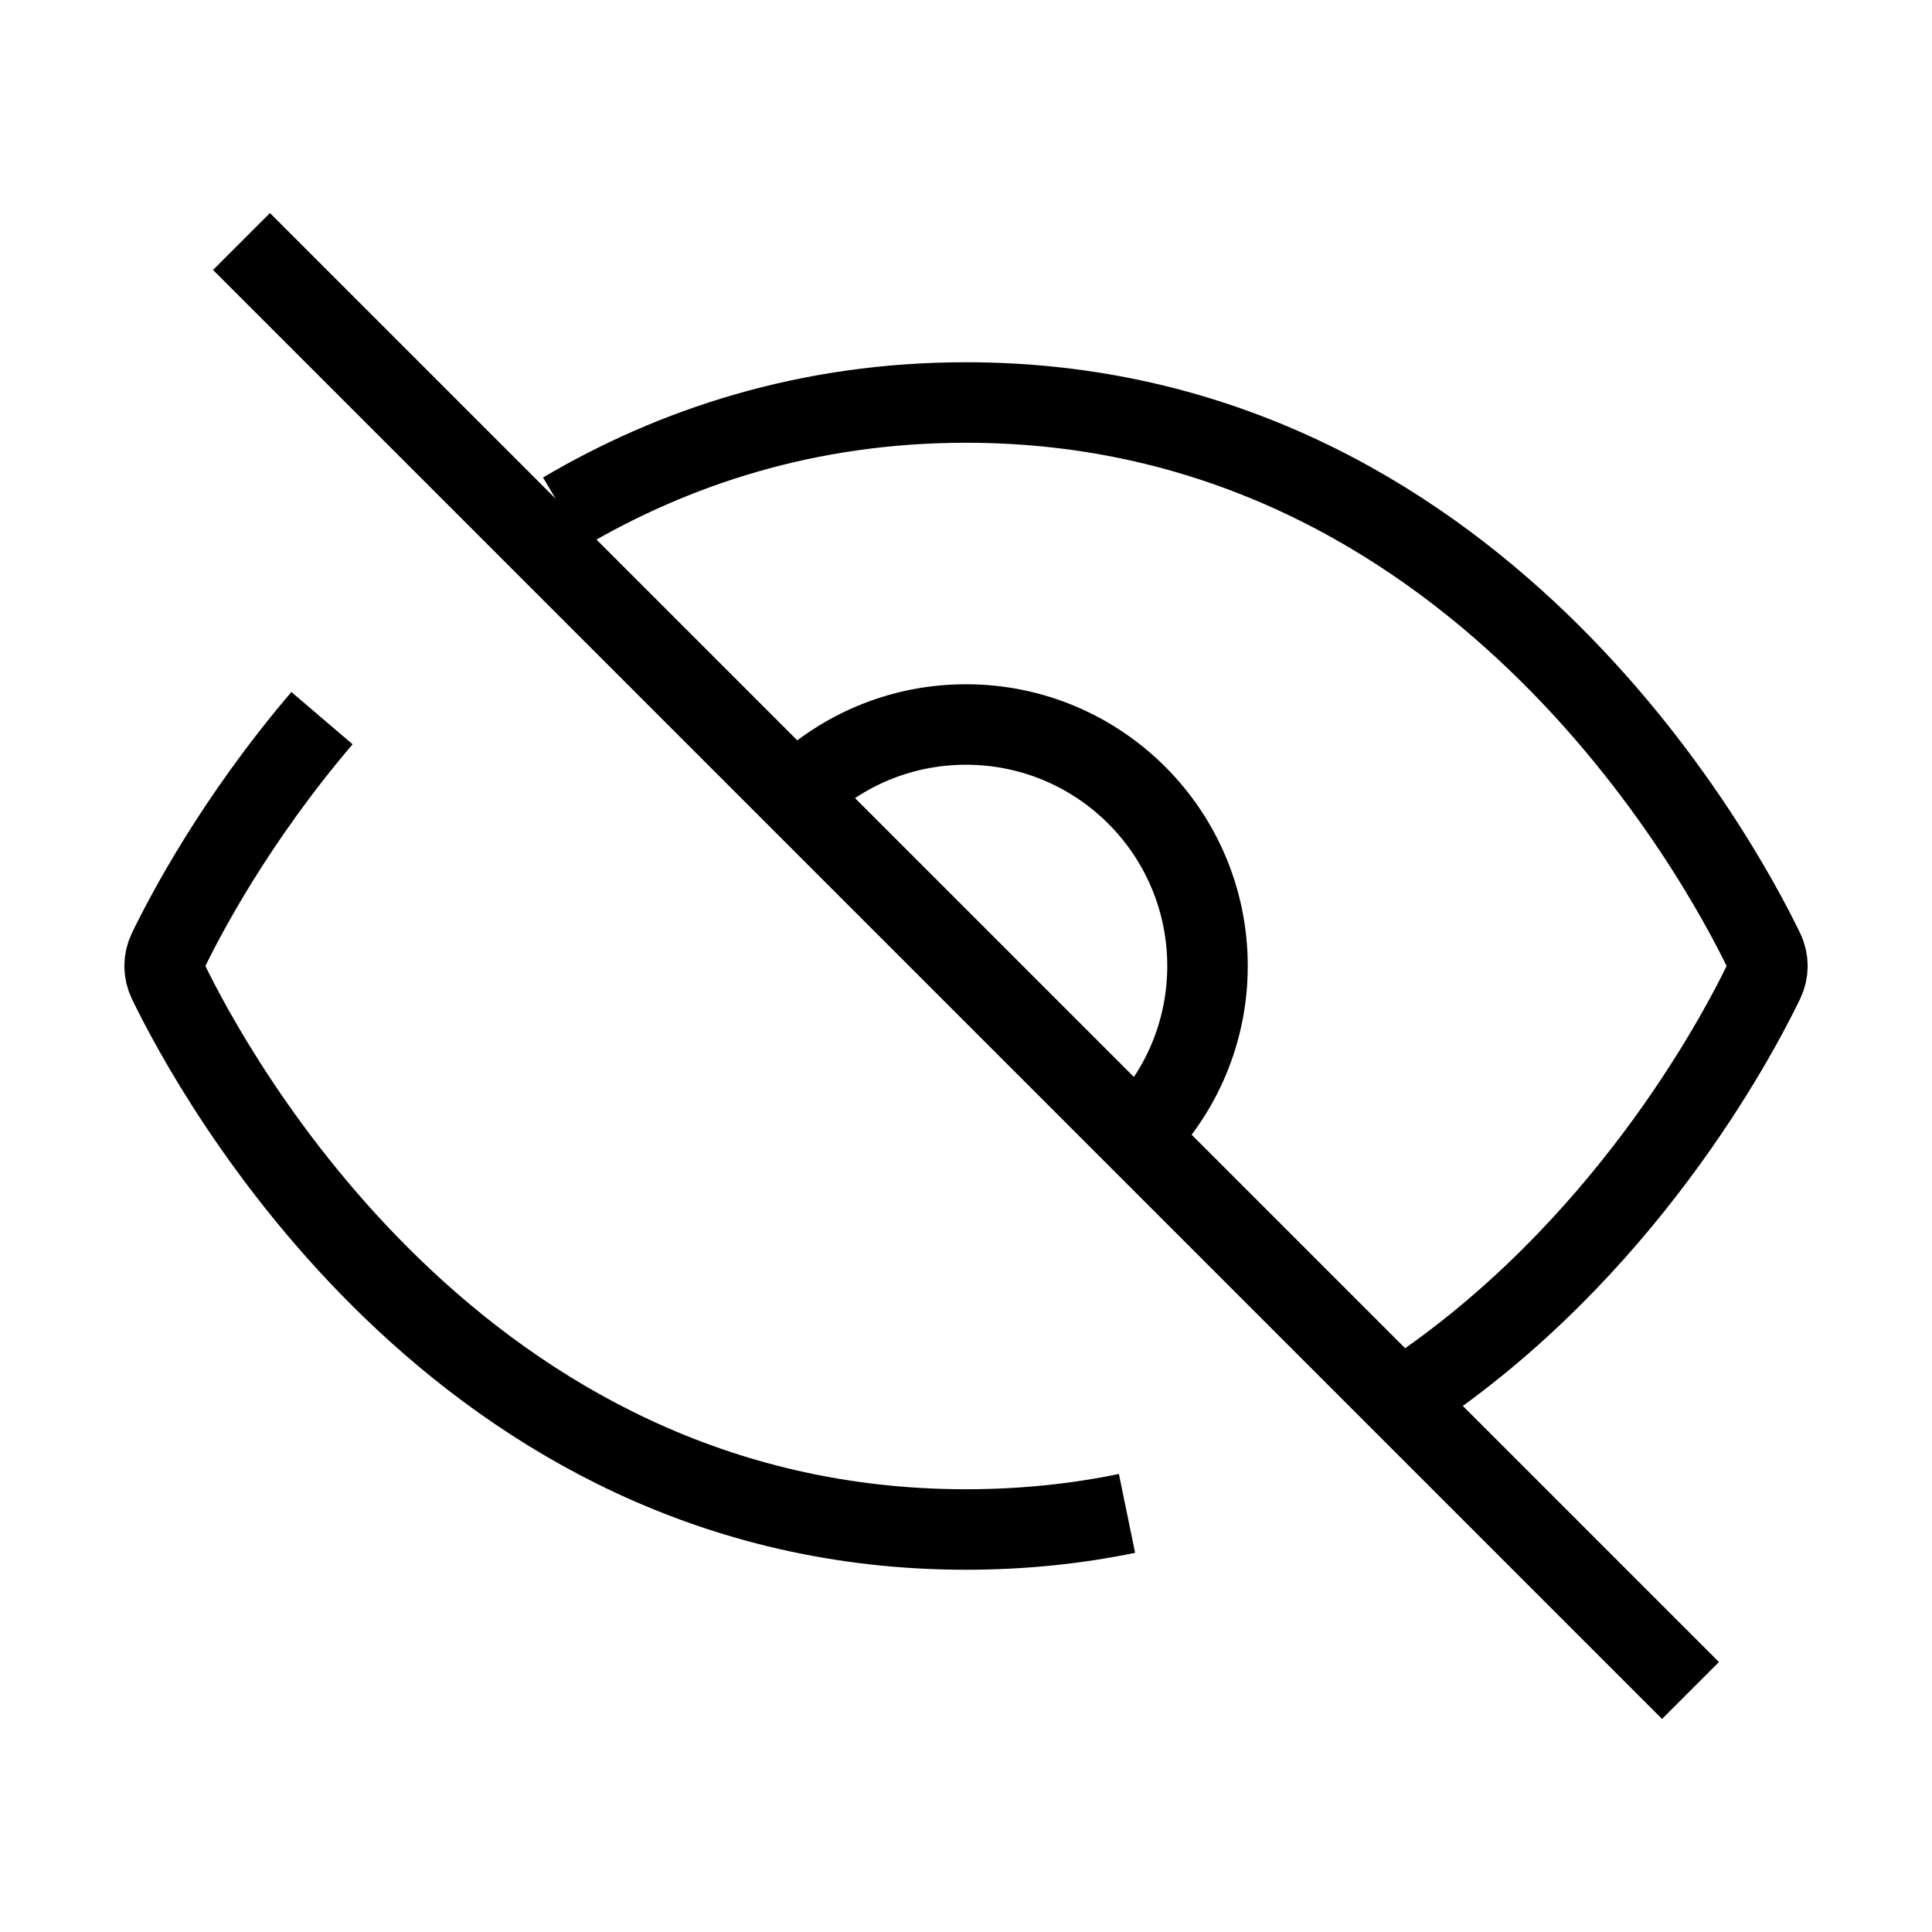 <svg
  xmlns="http://www.w3.org/2000/svg"
  width="24"
  height="24"
  viewBox="0 0 24 24"
  fill="none"
  className="w-6 h-6 text-white"
>
  <path
    d="M7 6.362C8.362 5.559 10.021 5 12 5C18.307 5 21.367 10.683 21.911 11.808C21.971 11.931 21.97 12.069 21.911 12.193C21.558 12.921 20.154 15.555 17.5 17.324M14 18.8C13.373 18.929 12.707 19 12 19C5.693 19 2.633 13.317 2.089 12.192C2.03 12.069 2.03 11.929 2.09 11.806C2.309 11.354 2.93 10.174 4 8.921"
    stroke="currentColor"
    strokeWidth="2"
    strokeLinecap="round"
    strokeLinejoin="round"
  />
  <path
    d="M10 9.764C10.531 9.289 11.232 9 12 9C13.657 9 15 10.343 15 12C15 12.768 14.711 13.469 14.236 14"
    stroke="currentColor"
    strokeWidth="2"
    strokeLinecap="round"
    strokeLinejoin="round"
  />
  <path
    d="M3 3L21 21"
    stroke="currentColor"
    strokeWidth="2"
    strokeLinecap="round"
    strokeLinejoin="round"
  />
</svg>
